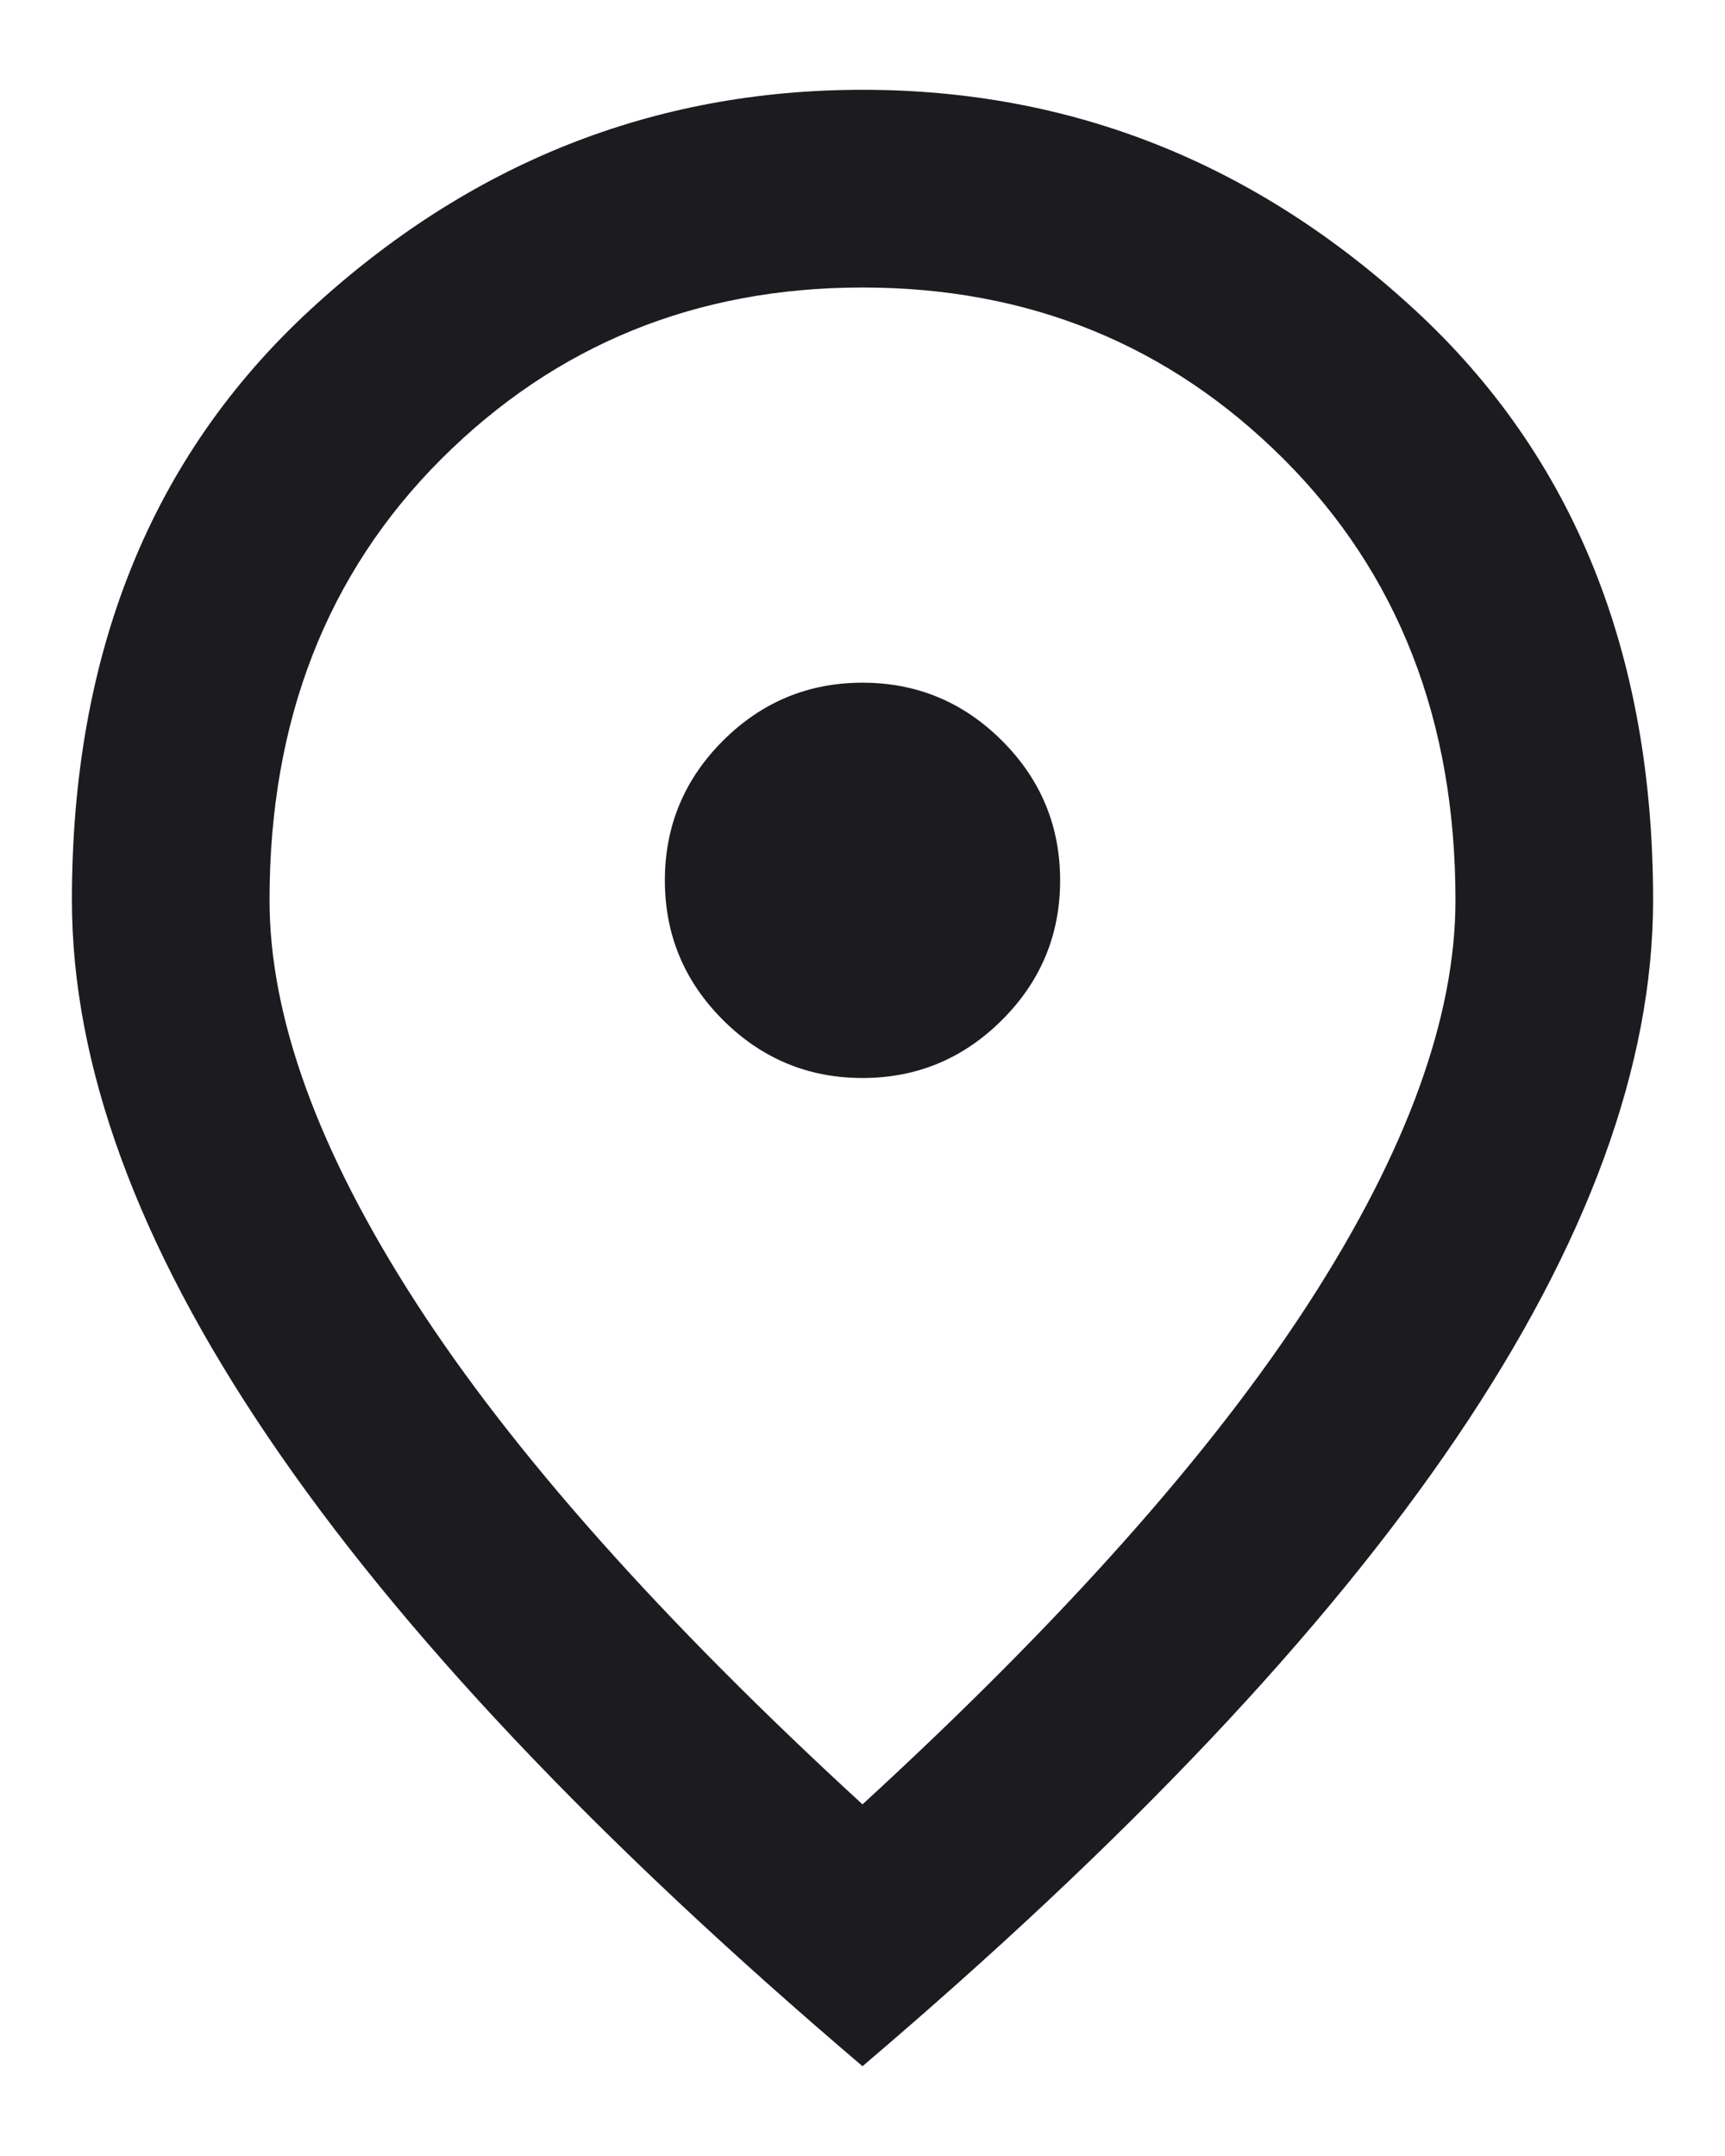<svg width="16" height="20" viewBox="0 0 16 20" fill="none" xmlns="http://www.w3.org/2000/svg">
<path d="M8 10C8.504 10 8.936 9.82 9.295 9.461C9.654 9.102 9.833 8.671 9.833 8.167C9.833 7.663 9.654 7.231 9.295 6.872C8.936 6.513 8.504 6.333 8 6.333C7.496 6.333 7.064 6.513 6.705 6.872C6.346 7.231 6.167 7.663 6.167 8.167C6.167 8.671 6.346 9.102 6.705 9.461C7.064 9.82 7.496 10 8 10ZM8 16.738C9.864 15.027 11.246 13.472 12.148 12.074C13.049 10.676 13.5 9.435 13.5 8.35C13.5 6.685 12.969 5.321 11.907 4.259C10.845 3.198 9.543 2.667 8 2.667C6.457 2.667 5.154 3.198 4.092 4.259C3.031 5.321 2.5 6.685 2.5 8.35C2.5 9.435 2.951 10.676 3.852 12.074C4.753 13.472 6.136 15.027 8 16.738ZM8 19.167C5.54 17.074 3.703 15.13 2.489 13.334C1.274 11.539 0.667 9.878 0.667 8.35C0.667 6.059 1.404 4.233 2.878 2.873C4.352 1.513 6.06 0.833 8 0.833C9.94 0.833 11.647 1.513 13.121 2.873C14.596 4.233 15.333 6.059 15.333 8.35C15.333 9.878 14.726 11.539 13.512 13.334C12.297 15.13 10.46 17.074 8 19.167Z" fill="#1C1B1F"/>
</svg>
